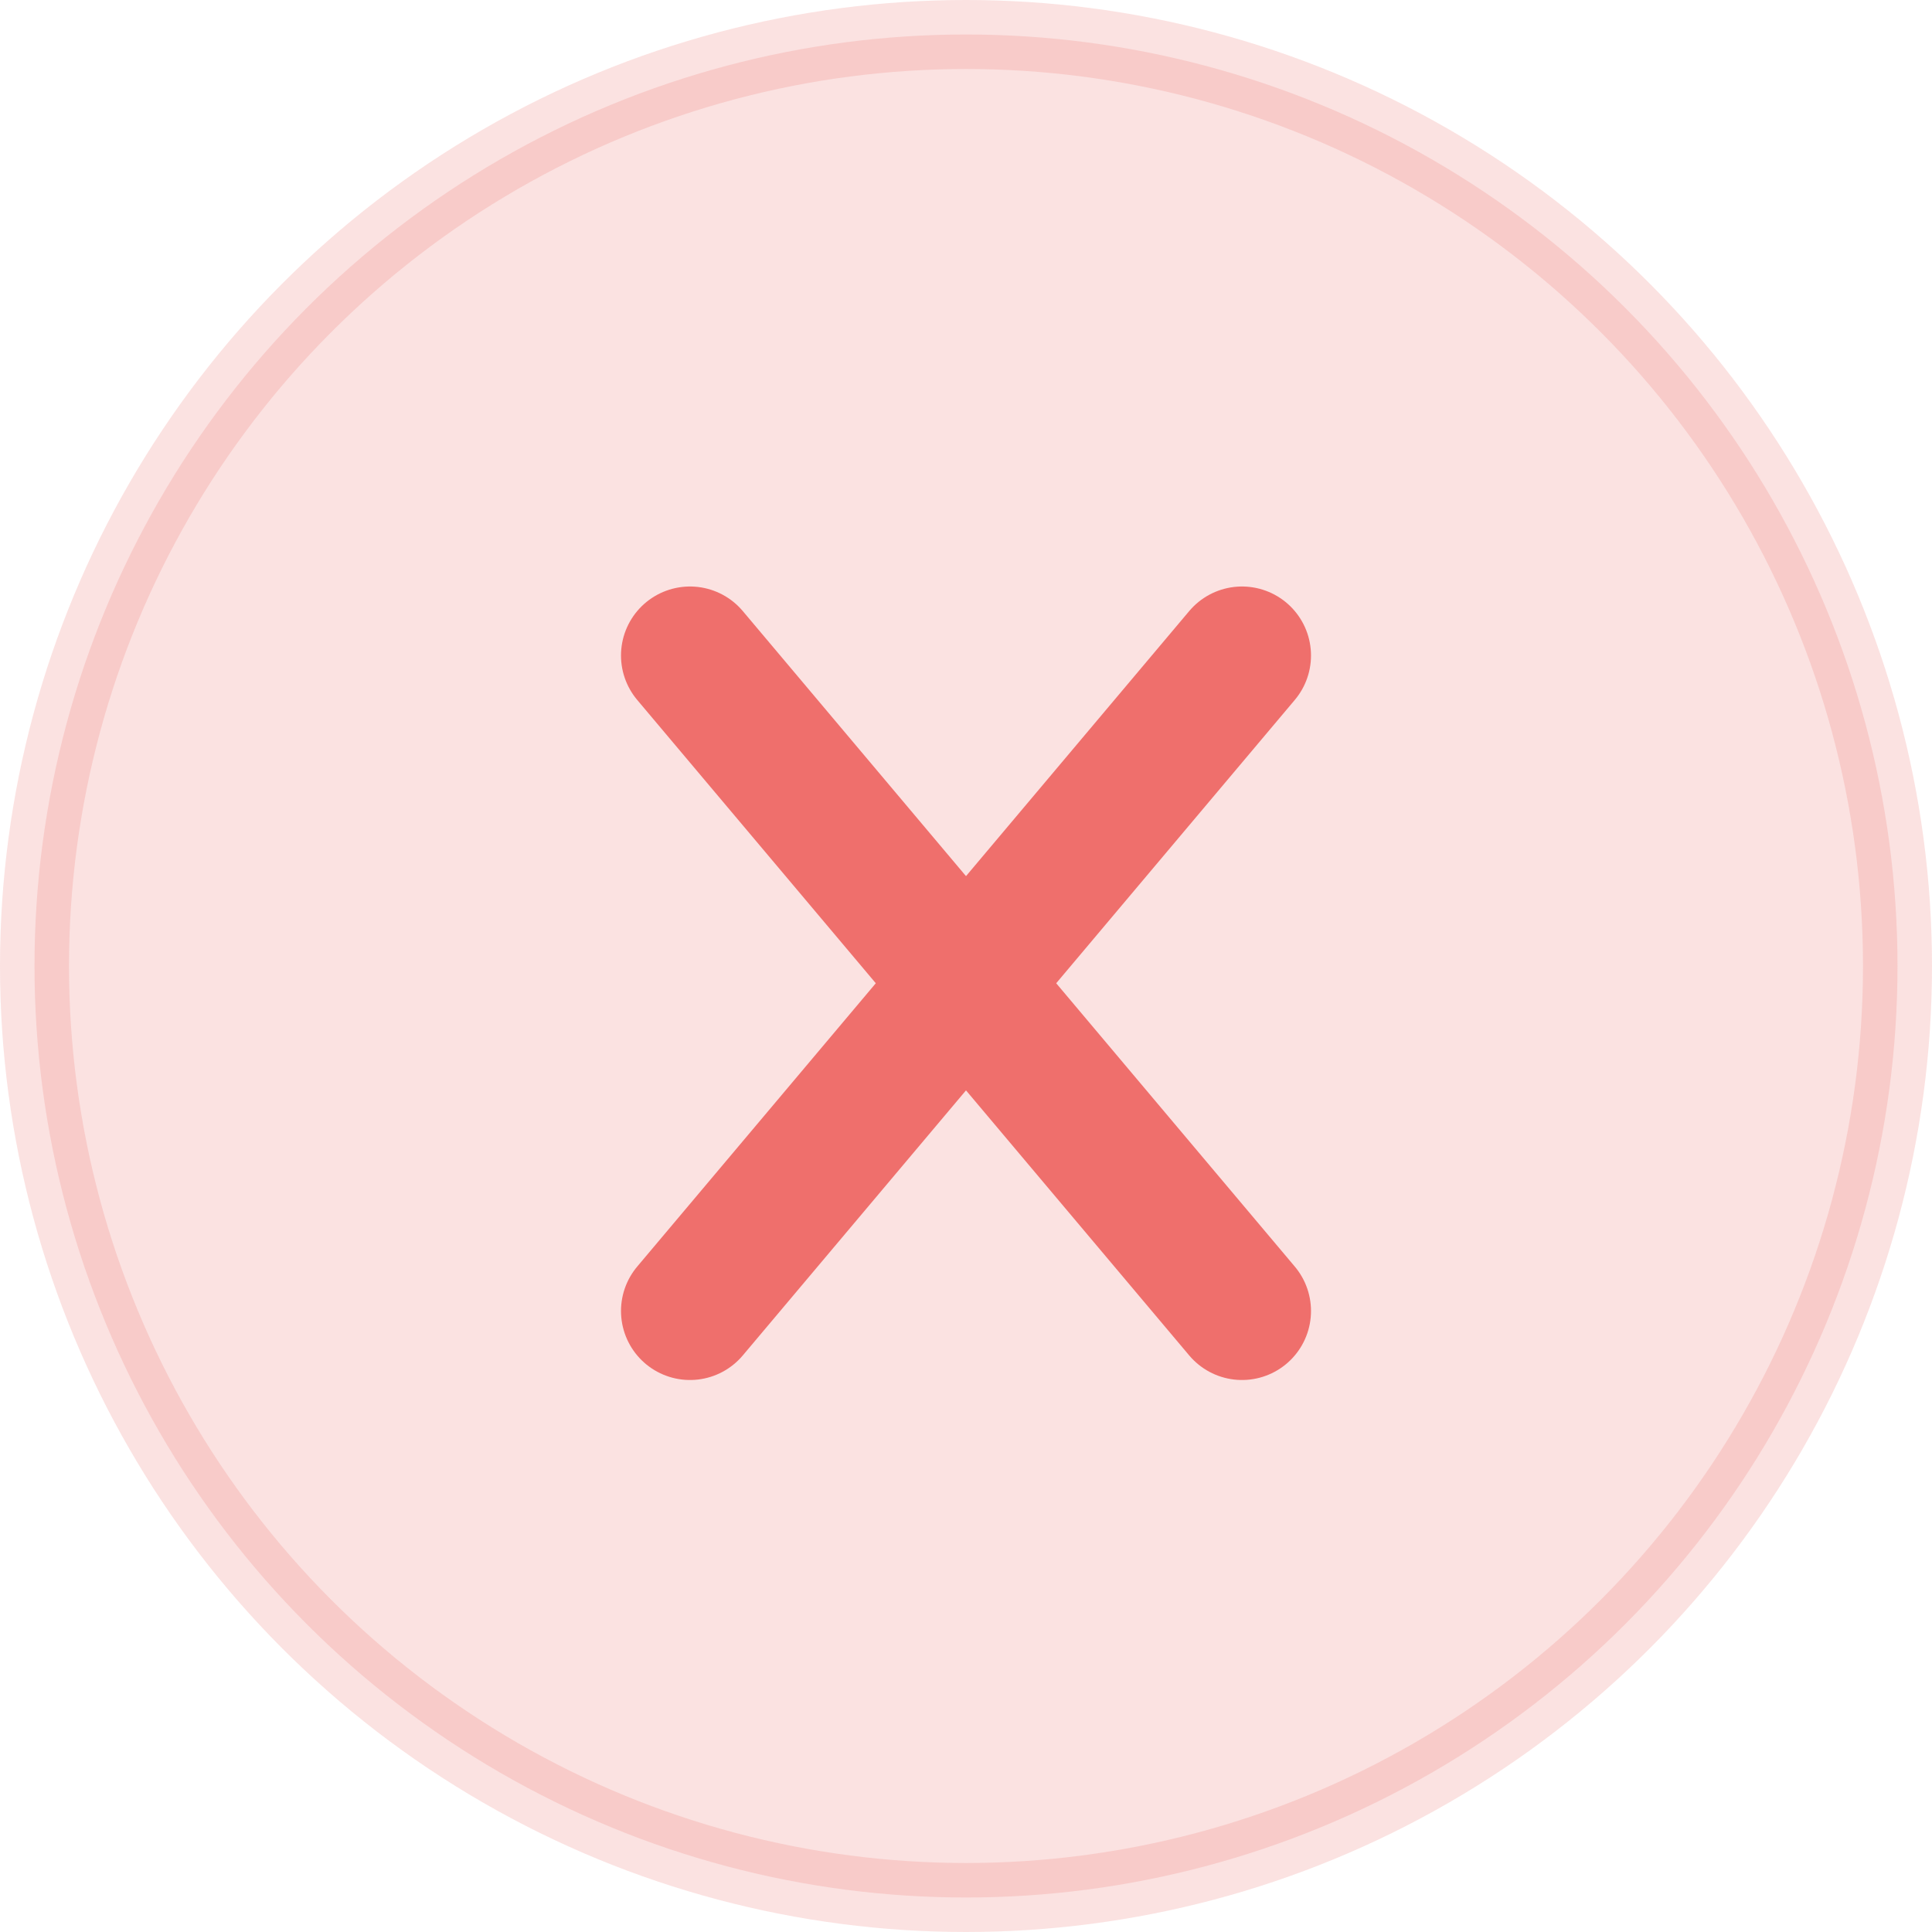 <svg width="56" height="56" viewBox="0 0 56 56" fill="none" xmlns="http://www.w3.org/2000/svg">
<circle opacity="0.2" cx="28" cy="28" r="27" fill="#EF6F6C" stroke="#EF6F6C" stroke-width="2"/>
<path d="M36 19L20 38" stroke="#EF6F6C" stroke-width="4" stroke-linecap="round"/>
<path d="M20 19L36 38" stroke="#EF6F6C" stroke-width="4" stroke-linecap="round"/>
</svg>
